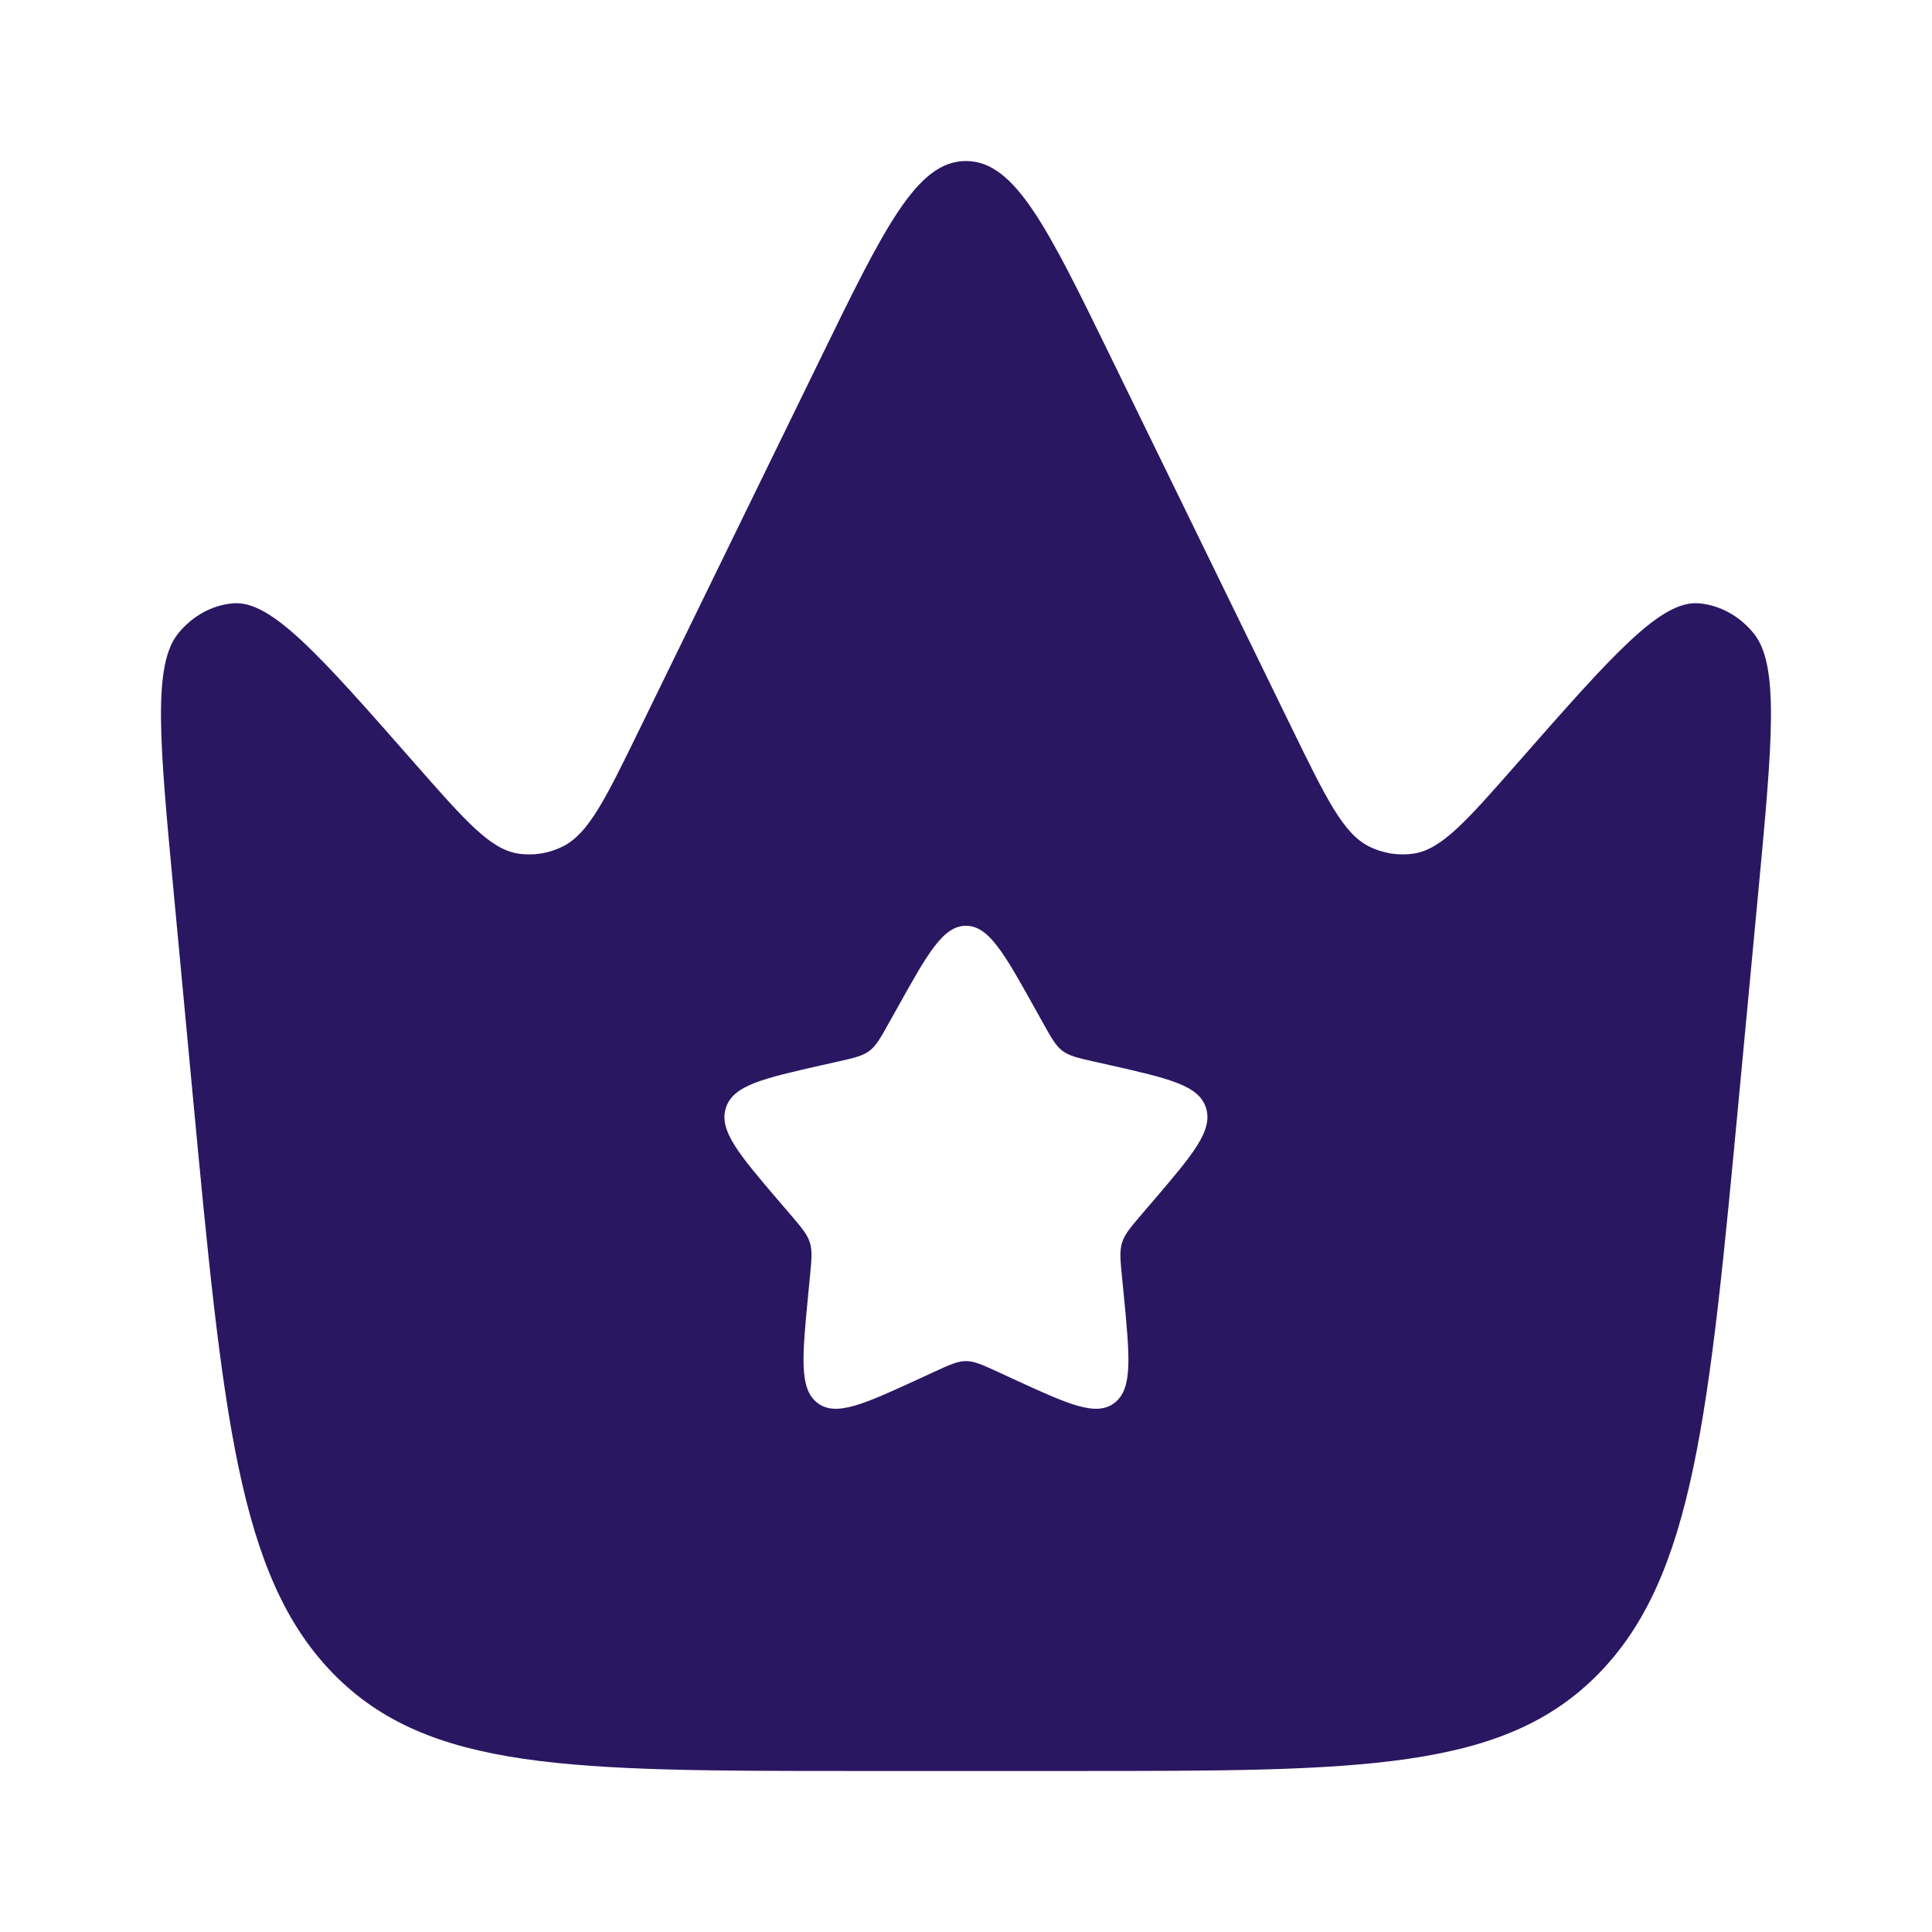 <svg width="32" height="32" viewBox="0 0 32 32" fill="none" xmlns="http://www.w3.org/2000/svg">
<path fill-rule="evenodd" clip-rule="evenodd" d="M29.117 14.835L28.811 18.082C28.308 23.432 28.056 26.107 26.479 27.72C24.902 29.333 22.539 29.333 17.813 29.333H14.186C9.46 29.333 7.096 29.333 5.519 27.72C3.943 26.107 3.691 23.432 3.187 18.082L2.882 14.835C2.642 12.285 2.522 11.01 2.958 10.483C3.194 10.198 3.515 10.023 3.858 9.993C4.492 9.937 5.289 10.844 6.882 12.658C7.706 13.595 8.118 14.064 8.577 14.137C8.832 14.177 9.091 14.136 9.326 14.018C9.751 13.804 10.034 13.224 10.599 12.065L13.582 5.953C14.651 3.762 15.186 2.667 15.999 2.667C16.813 2.667 17.348 3.762 18.417 5.953L21.399 12.065C21.965 13.224 22.248 13.804 22.672 14.018C22.907 14.136 23.167 14.177 23.422 14.137C23.881 14.064 24.293 13.595 25.117 12.658C26.71 10.844 27.506 9.937 28.141 9.993C28.484 10.023 28.805 10.198 29.041 10.483C29.477 11.01 29.357 12.285 29.117 14.835ZM17.269 16.932L17.138 16.697C16.631 15.788 16.378 15.334 15.999 15.334C15.621 15.334 15.367 15.788 14.861 16.697L14.729 16.932C14.586 17.19 14.514 17.32 14.401 17.405C14.289 17.49 14.149 17.522 13.87 17.585L13.615 17.642C12.631 17.865 12.139 17.976 12.022 18.353C11.905 18.729 12.241 19.121 12.911 19.906L13.085 20.108C13.275 20.331 13.371 20.443 13.414 20.581C13.457 20.719 13.442 20.867 13.413 21.165L13.387 21.435C13.286 22.482 13.235 23.005 13.541 23.238C13.848 23.47 14.308 23.258 15.23 22.834L15.468 22.724C15.73 22.604 15.861 22.544 15.999 22.544C16.138 22.544 16.269 22.604 16.531 22.724L16.769 22.834C17.69 23.258 18.151 23.47 18.457 23.238C18.764 23.005 18.713 22.482 18.612 21.435L18.585 21.165C18.556 20.867 18.542 20.719 18.585 20.581C18.628 20.443 18.723 20.331 18.914 20.108L19.087 19.906C19.758 19.121 20.093 18.729 19.976 18.353C19.859 17.976 19.367 17.865 18.384 17.642L18.129 17.585C17.849 17.522 17.71 17.49 17.597 17.405C17.485 17.32 17.413 17.19 17.269 16.932Z" fill="#2A1762"/>
</svg>
